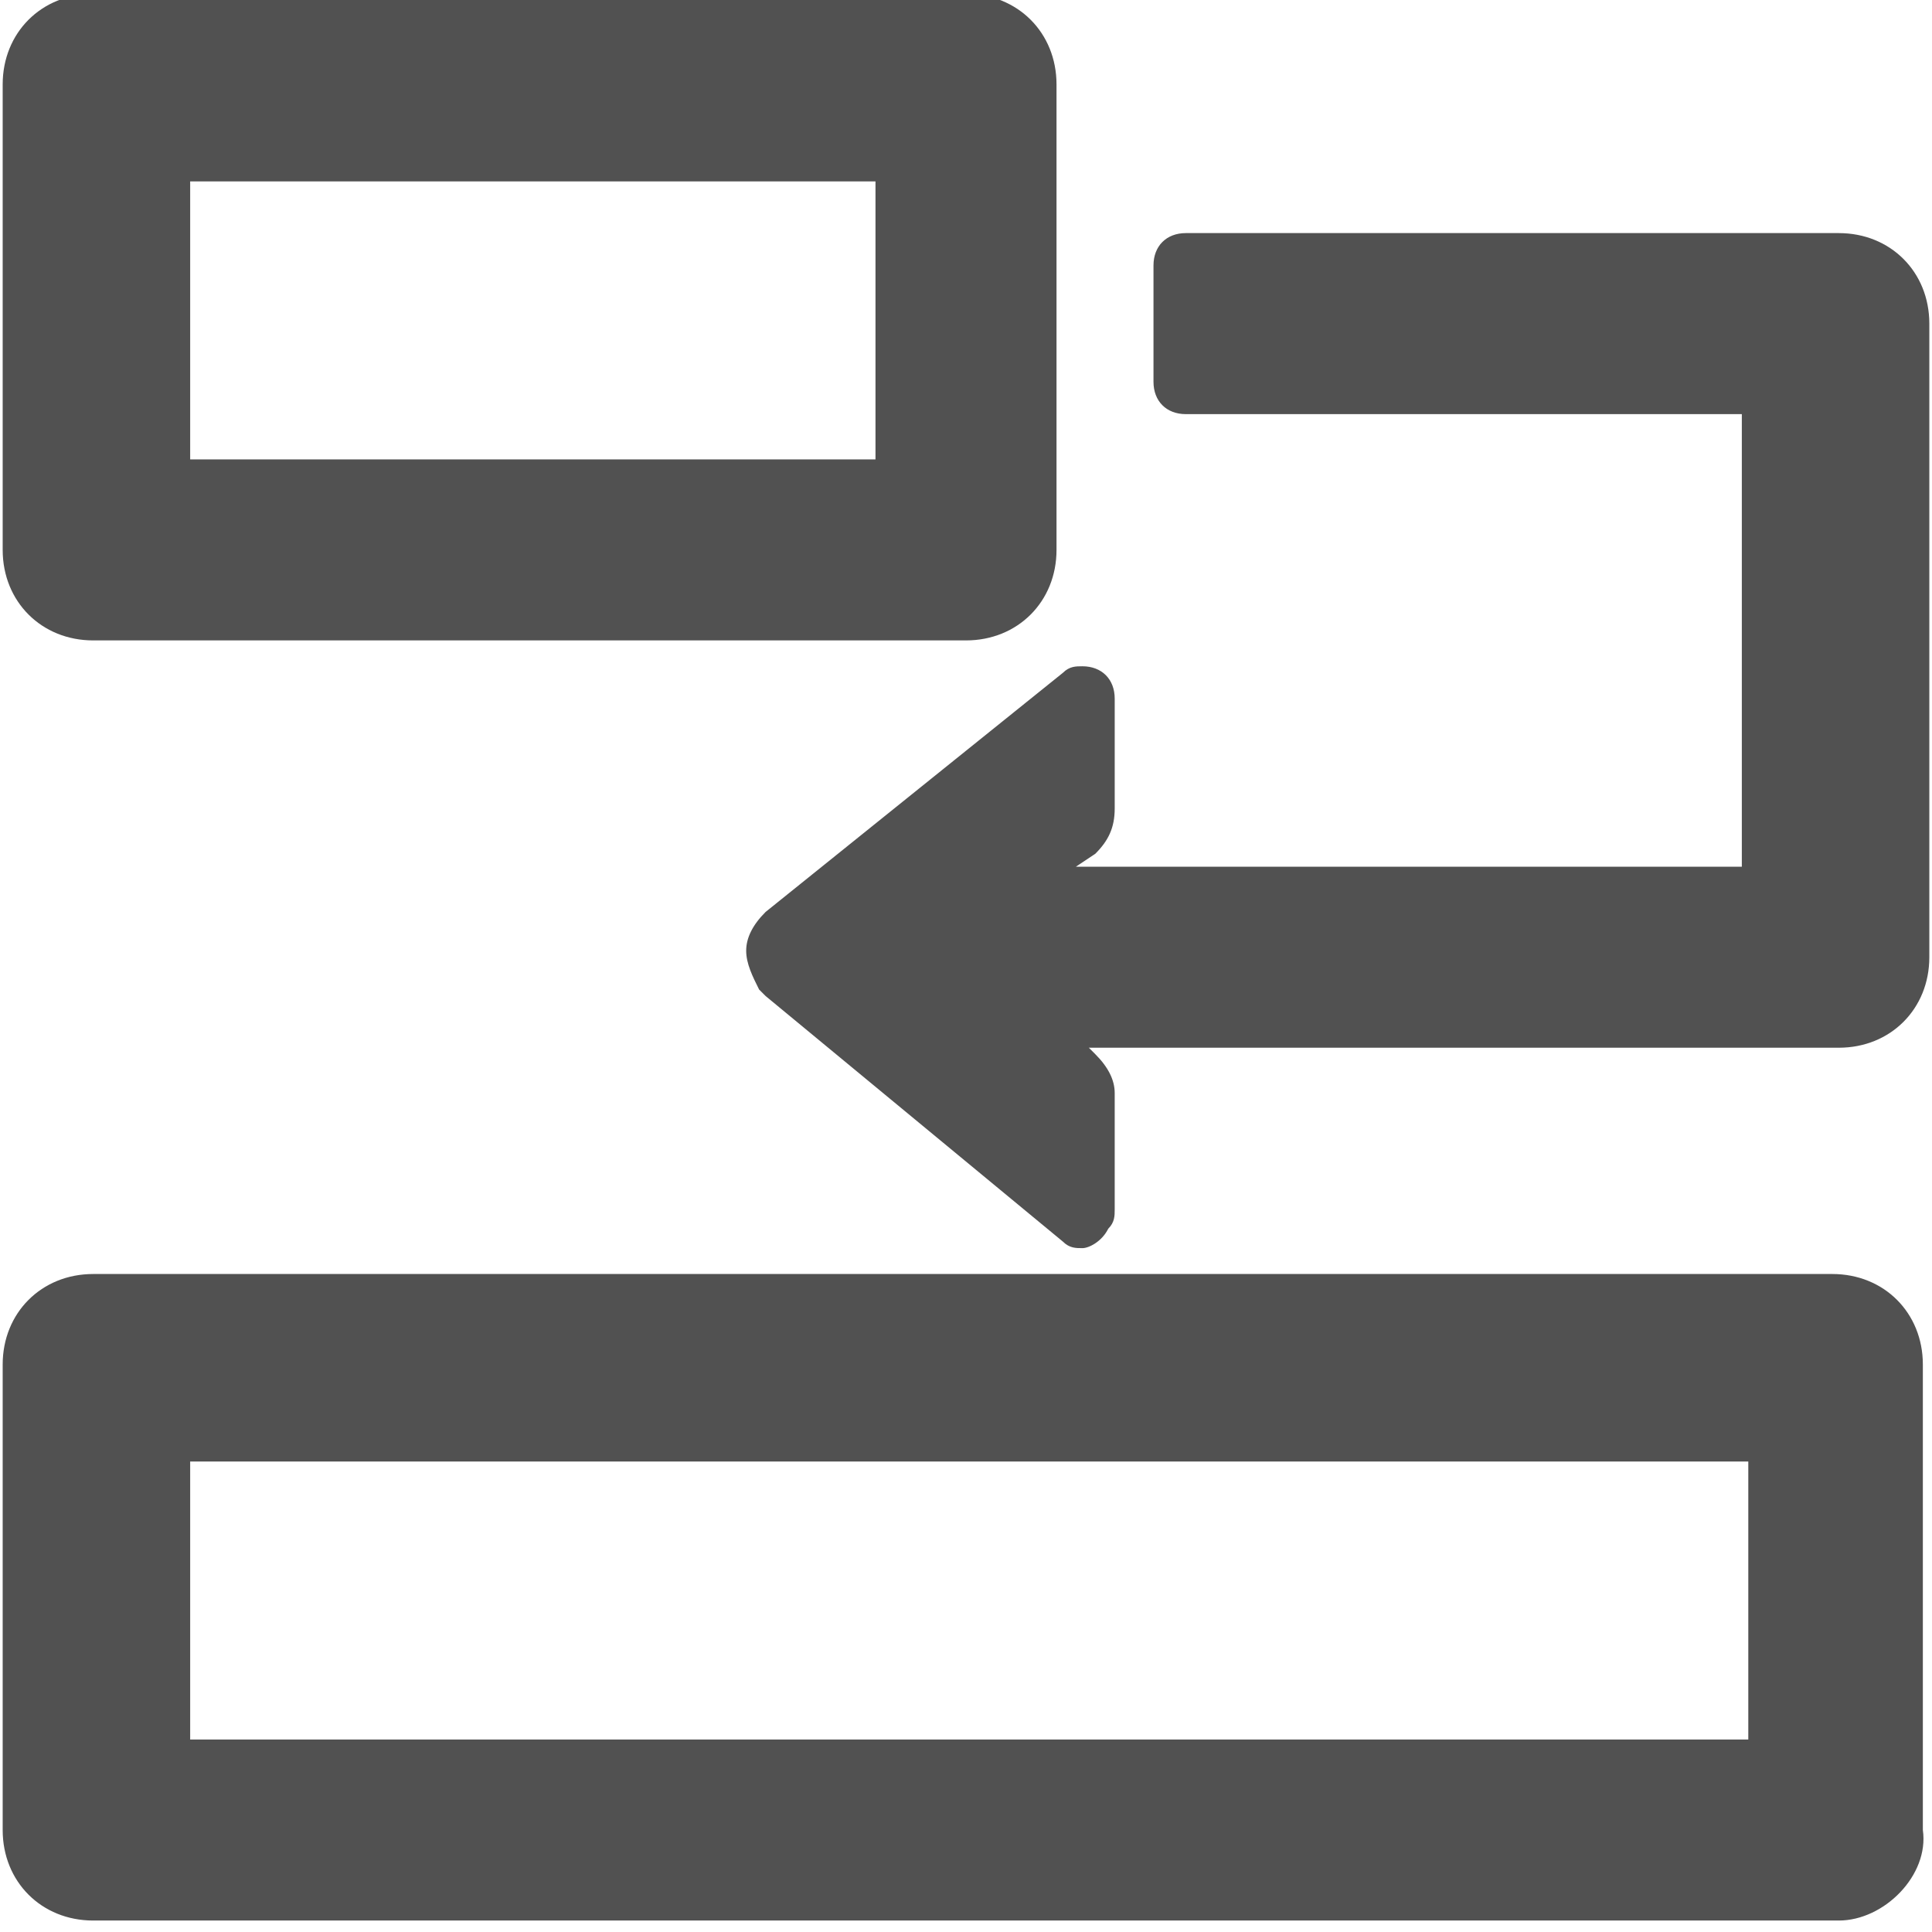 <?xml version="1.0" encoding="UTF-8"?>
<svg width="16" height="16" t="1692084879007" class="icon" viewBox="0 0 1024 1024" version="1.1"
    xmlns="http://www.w3.org/2000/svg" p-id="968"
    xmlns:xlink="http://www.w3.org/1999/xlink">
    <path d="M512 332.579H49.393c-20.56 0-41.121-17.134-41.121-41.121V44.735c0-20.56 17.134-41.121 41.121-41.121H512c20.56 0 41.121 17.134 41.121 41.121v246.724c0 23.987-17.134 41.121-41.121 41.121zM90.514 250.338h380.366V85.855H90.514v164.483z m884.093 757.305h-925.214c-20.56 0-41.121-17.134-41.121-41.121v-246.724c0-20.56 17.134-41.121 41.121-41.121h921.787c20.56 0 41.121 17.134 41.121 41.121v246.724c0 23.987-17.134 41.121-37.694 41.121zM90.514 928.828h842.973v-164.483H90.514v164.483z" fill="#515151" p-id="969"></path>
    <path d="M974.607 1017.923h-925.214c-27.414 0-47.974-20.56-47.974-47.974v-246.724c0-27.414 20.56-47.974 47.974-47.974h921.787c27.414 0 47.974 20.56 47.974 47.974v246.724c3.427 23.987-20.56 47.974-44.547 47.974z m-925.214-325.538c-17.134 0-30.84 13.707-30.84 30.84v246.724c0 17.134 13.707 30.84 30.84 30.84h921.787c17.134 0 30.84-13.707 30.84-30.84v-246.724c0-17.134-13.707-30.84-30.84-30.84H49.393z m890.947 243.297h-856.68v-181.616h860.106v181.616h-3.427zM100.794 921.975h825.839V774.626H100.794v147.349z m411.206-582.542H49.393c-27.414 0-47.974-20.56-47.974-47.974V44.735c0-27.414 20.56-47.974 47.974-47.974H512c27.414 0 47.974 20.56 47.974 47.974v246.724c0 27.414-20.56 47.974-47.974 47.974zM49.393 13.894c-17.134 0-30.84 13.707-30.84 30.84v246.724c0 17.134 13.707 30.84 30.84 30.84H512c17.134 0 30.84-13.707 30.84-30.84V44.735c0-17.134-13.707-30.84-30.84-30.84H49.393zM481.16 260.618H83.66V79.002h397.499V260.618zM100.794 243.484h363.232V96.136H100.794v147.349z" fill="#515151" p-id="970"></path>
    <path d="M974.607 130.403H628.508c-6.853 0-10.28 3.427-10.28 10.28v58.254c0 6.853 3.427 10.28 10.28 10.28h304.978V466.221H546.267l27.414-20.56c3.427-3.427 6.853-10.28 6.853-17.134v-58.254c0-6.853-3.427-10.28-10.28-10.28-3.427 0-3.427 0-6.853 3.427L409.198 486.781c-10.28 6.853-10.28 20.56-3.427 27.414l3.427 3.427 157.629 130.215c3.427 3.427 10.28 3.427 13.707 0 0-3.427 3.427-3.427 3.427-6.853v-61.681c0-6.853-3.427-10.28-6.853-13.707l-20.56-17.134h421.486c20.56 0 41.121-17.134 41.121-41.121V168.097c-6.853-20.56-23.987-37.694-44.547-37.694z" fill="#515151" p-id="971"></path>
    <path d="M573.681 661.544c-3.427 0-6.853 0-10.28-3.427l-157.629-130.215-3.427-3.427c-3.427-6.853-6.853-13.707-6.853-20.56 0-6.853 3.427-13.707 10.28-20.56l157.629-126.789c3.427-3.427 6.853-3.427 10.28-3.427 10.28 0 17.134 6.853 17.134 17.134v58.254c0 10.28-3.427 17.134-10.28 23.987l-10.28 6.853H923.206v-239.87h-294.698c-10.28 0-17.134-6.853-17.134-17.134V140.683c0-10.28 6.853-17.134 17.134-17.134h346.099c27.414 0 47.974 20.56 47.974 47.974v335.818c0 27.414-20.56 47.974-47.974 47.974H577.108l3.427 3.427c6.853 6.853 10.28 13.707 10.28 20.56v61.681c0 3.427 0 6.853-3.427 10.28-3.427 6.853-10.28 10.28-13.707 10.28z m0-291.271l-157.629 126.789c-3.427 3.427-3.427 3.427-3.427 6.853s0 6.853 3.427 10.28l157.629 130.215h3.427v-61.681c0-3.427 0-6.853-3.427-10.28l-41.121-34.267h442.047c17.134 0 30.84-13.707 30.84-30.84V168.097c0-17.134-13.707-30.84-30.84-30.84H628.508v61.681h311.831v274.138H522.28l47.974-37.694c3.427-3.427 3.427-6.853 3.427-10.28v-54.828z" fill="#515151" p-id="972"></path>
</svg>
